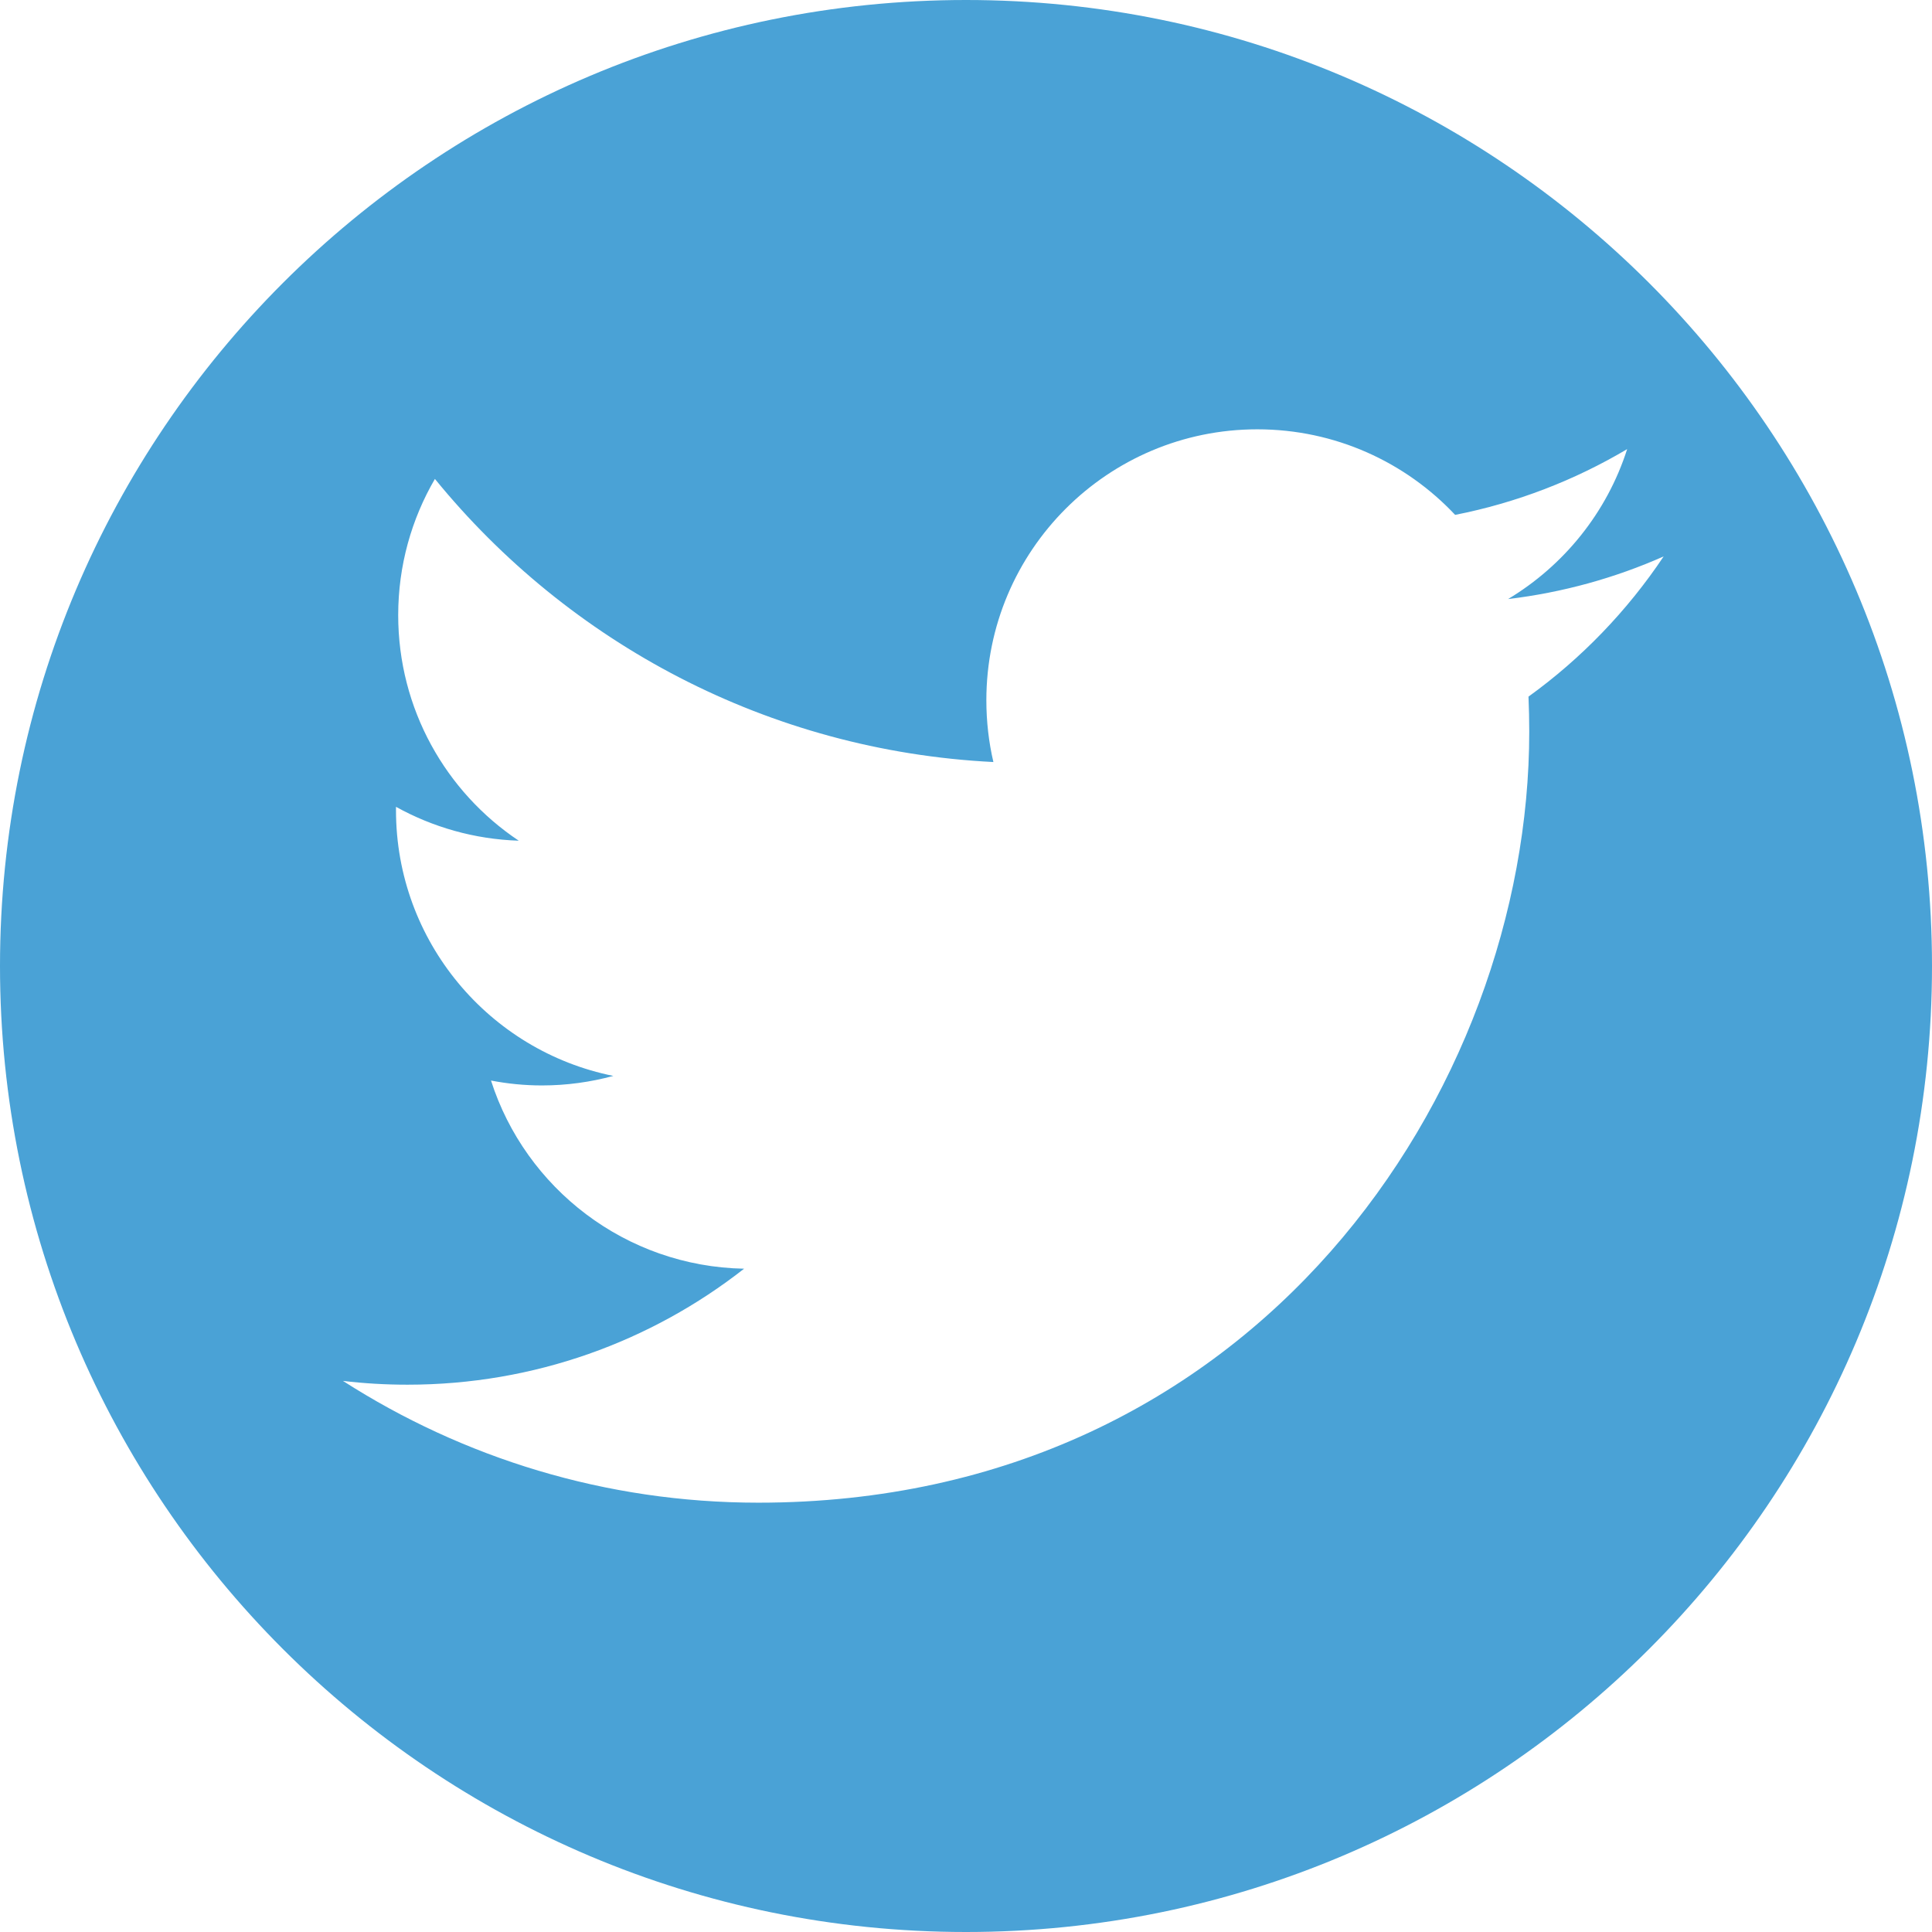 <?xml version="1.0" encoding="UTF-8"?>
<svg width="28px" height="28px" viewBox="0 0 28 28" version="1.1" xmlns="http://www.w3.org/2000/svg" xmlns:xlink="http://www.w3.org/1999/xlink">
    <!-- Generator: Sketch 47.1 (45422) - http://www.bohemiancoding.com/sketch -->
    <title>Oval-13-Copy-6</title>
    <desc>Created with Sketch.</desc>
    <defs></defs>
    <g id="Page-1" stroke="none" stroke-width="1" fill="none" fill-rule="evenodd">
        <path d="M14,28 C21.732,28 28,21.732 28,14 C28,6.268 21.732,0 14,0 C6.268,0 0,6.268 0,14 C0,21.732 6.268,28 14,28 L14,28 Z M24.111,8.064 C23.407,8.376 22.65,8.587 21.856,8.682 C22.666,8.196 23.289,7.426 23.582,6.509 C22.823,6.959 21.983,7.286 21.089,7.462 C20.372,6.699 19.352,6.222 18.222,6.222 C16.054,6.222 14.295,7.98 14.295,10.149 C14.295,10.457 14.33,10.757 14.397,11.044 C11.133,10.88 8.24,9.317 6.303,6.941 C5.965,7.521 5.771,8.196 5.771,8.915 C5.771,10.278 6.464,11.48 7.518,12.184 C6.874,12.163 6.269,11.987 5.739,11.693 C5.739,11.709 5.739,11.725 5.739,11.742 C5.739,13.645 7.093,15.232 8.889,15.593 C8.56,15.682 8.213,15.731 7.855,15.731 C7.601,15.731 7.355,15.706 7.116,15.66 C7.615,17.22 9.066,18.355 10.784,18.387 C9.44,19.44 7.747,20.068 5.907,20.068 C5.59,20.068 5.277,20.05 4.97,20.013 C6.708,21.127 8.772,21.778 10.99,21.778 C18.213,21.778 22.163,15.794 22.163,10.604 C22.163,10.434 22.159,10.265 22.152,10.096 C22.919,9.543 23.585,8.851 24.111,8.064 L24.111,8.064 Z" id="Oval-13-Copy-6" fill="#4AA2D6"></path>
    </g>
</svg>